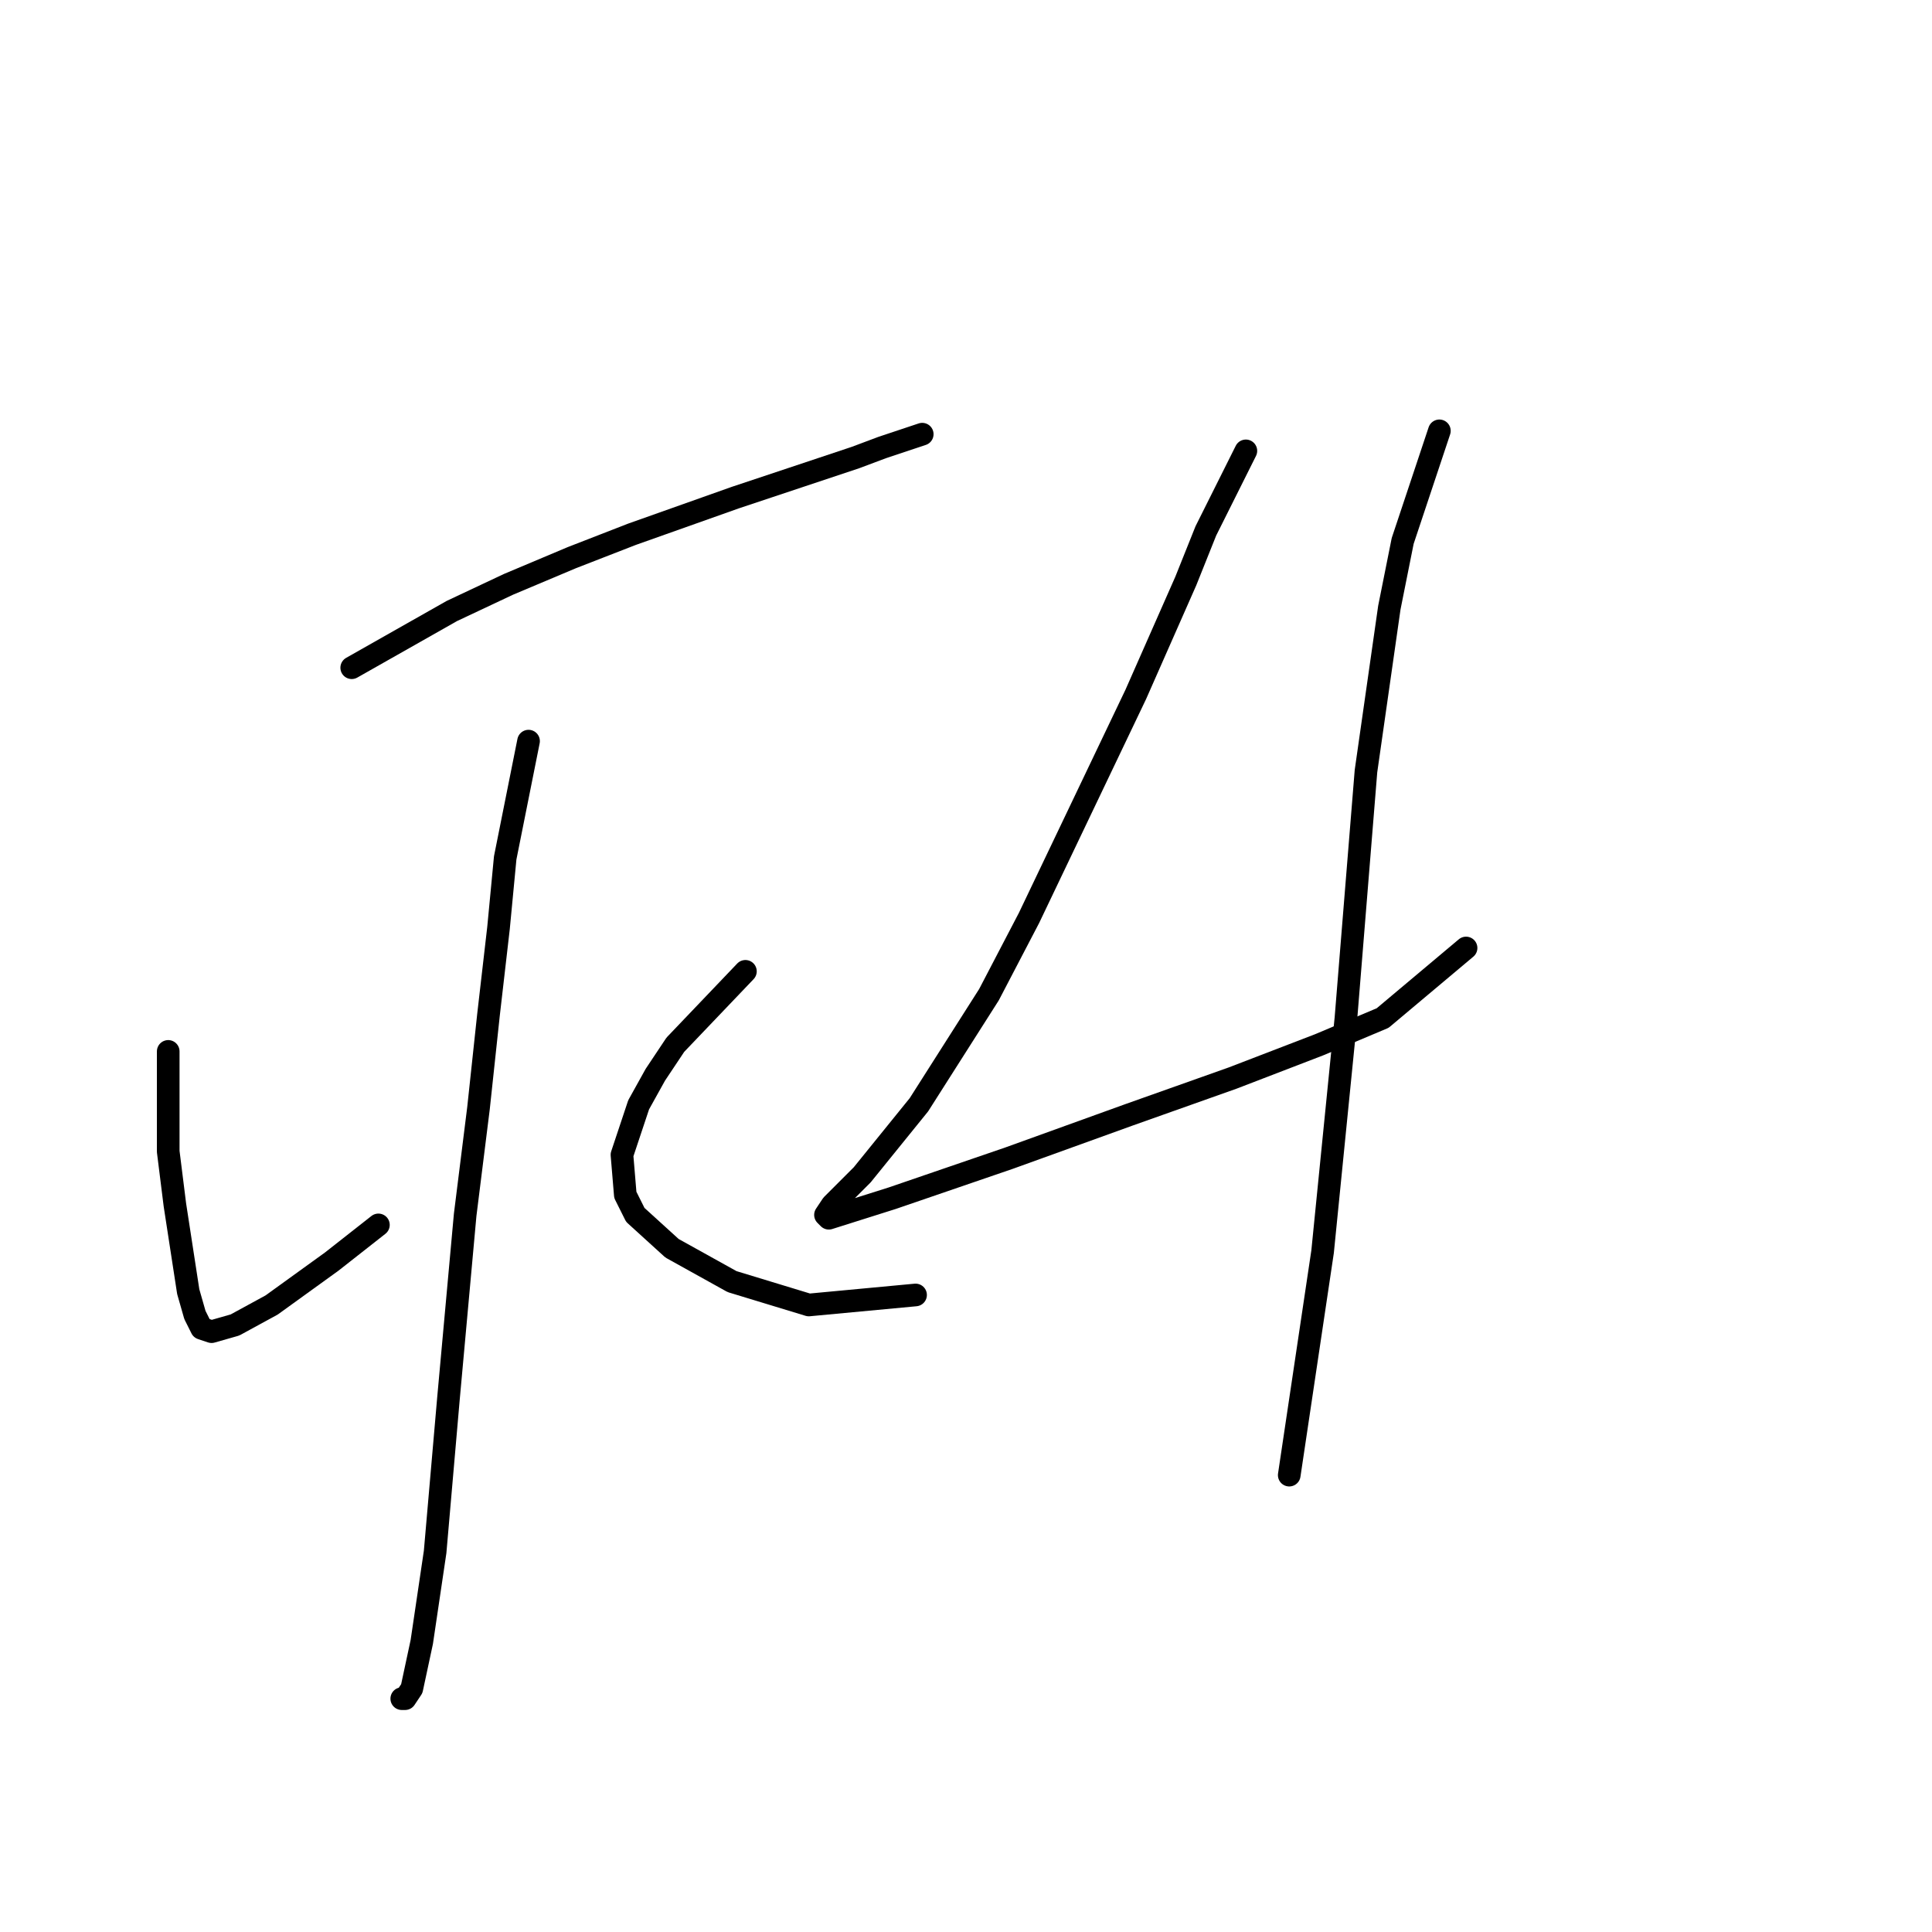 <?xml version="1.0" standalone="no"?>
    <svg width="256" height="256" xmlns="http://www.w3.org/2000/svg" version="1.1">
    <polyline stroke="black" stroke-width="3" stroke-linecap="round" fill="transparent" stroke-linejoin="round" points="46.605 88.477 59.867 80.962 67.383 77.425 75.782 73.888 83.74 70.794 97.445 65.931 113.36 60.626 116.896 59.3 120.875 57.973 122.201 57.531 122.201 57.531 " />
        <polyline stroke="black" stroke-width="3" stroke-linecap="round" fill="transparent" stroke-linejoin="round" points="70.035 98.203 66.941 113.676 66.056 122.96 64.73 134.454 63.404 146.833 61.636 160.979 59.425 185.294 57.657 205.63 55.888 217.567 54.562 223.756 53.678 225.082 53.236 225.082 53.236 225.082 " />
        <polyline stroke="black" stroke-width="3" stroke-linecap="round" fill="transparent" stroke-linejoin="round" points="22.29 139.317 22.29 152.58 22.732 156.117 23.174 159.653 24.942 171.147 25.827 174.242 26.711 176.01 28.037 176.452 31.132 175.568 35.995 172.916 43.952 167.169 50.141 162.306 50.141 162.306 " />
        <polyline stroke="black" stroke-width="3" stroke-linecap="round" fill="transparent" stroke-linejoin="round" points="98.771 128.707 89.487 138.433 86.835 142.412 84.624 146.391 82.414 153.022 82.856 158.327 84.182 160.979 89.045 165.4 97.003 169.821 107.171 172.916 121.317 171.59 121.317 171.59 " />
        <polyline stroke="black" stroke-width="3" stroke-linecap="round" fill="transparent" stroke-linejoin="round" points="165.084 59.742 159.779 70.352 157.126 76.983 150.495 92.014 136.348 121.634 131.043 131.802 121.759 146.391 114.244 155.674 110.265 159.653 109.381 160.979 109.823 161.422 118.223 158.769 133.696 153.464 149.611 147.717 163.315 142.854 174.81 138.433 183.209 134.896 194.261 125.613 194.261 125.613 " />
        <polyline stroke="black" stroke-width="3" stroke-linecap="round" fill="transparent" stroke-linejoin="round" points="190.725 57.089 185.862 71.678 184.094 80.52 180.999 102.182 178.346 134.896 175.252 165.842 170.831 195.462 170.831 195.462 " />
        </svg>